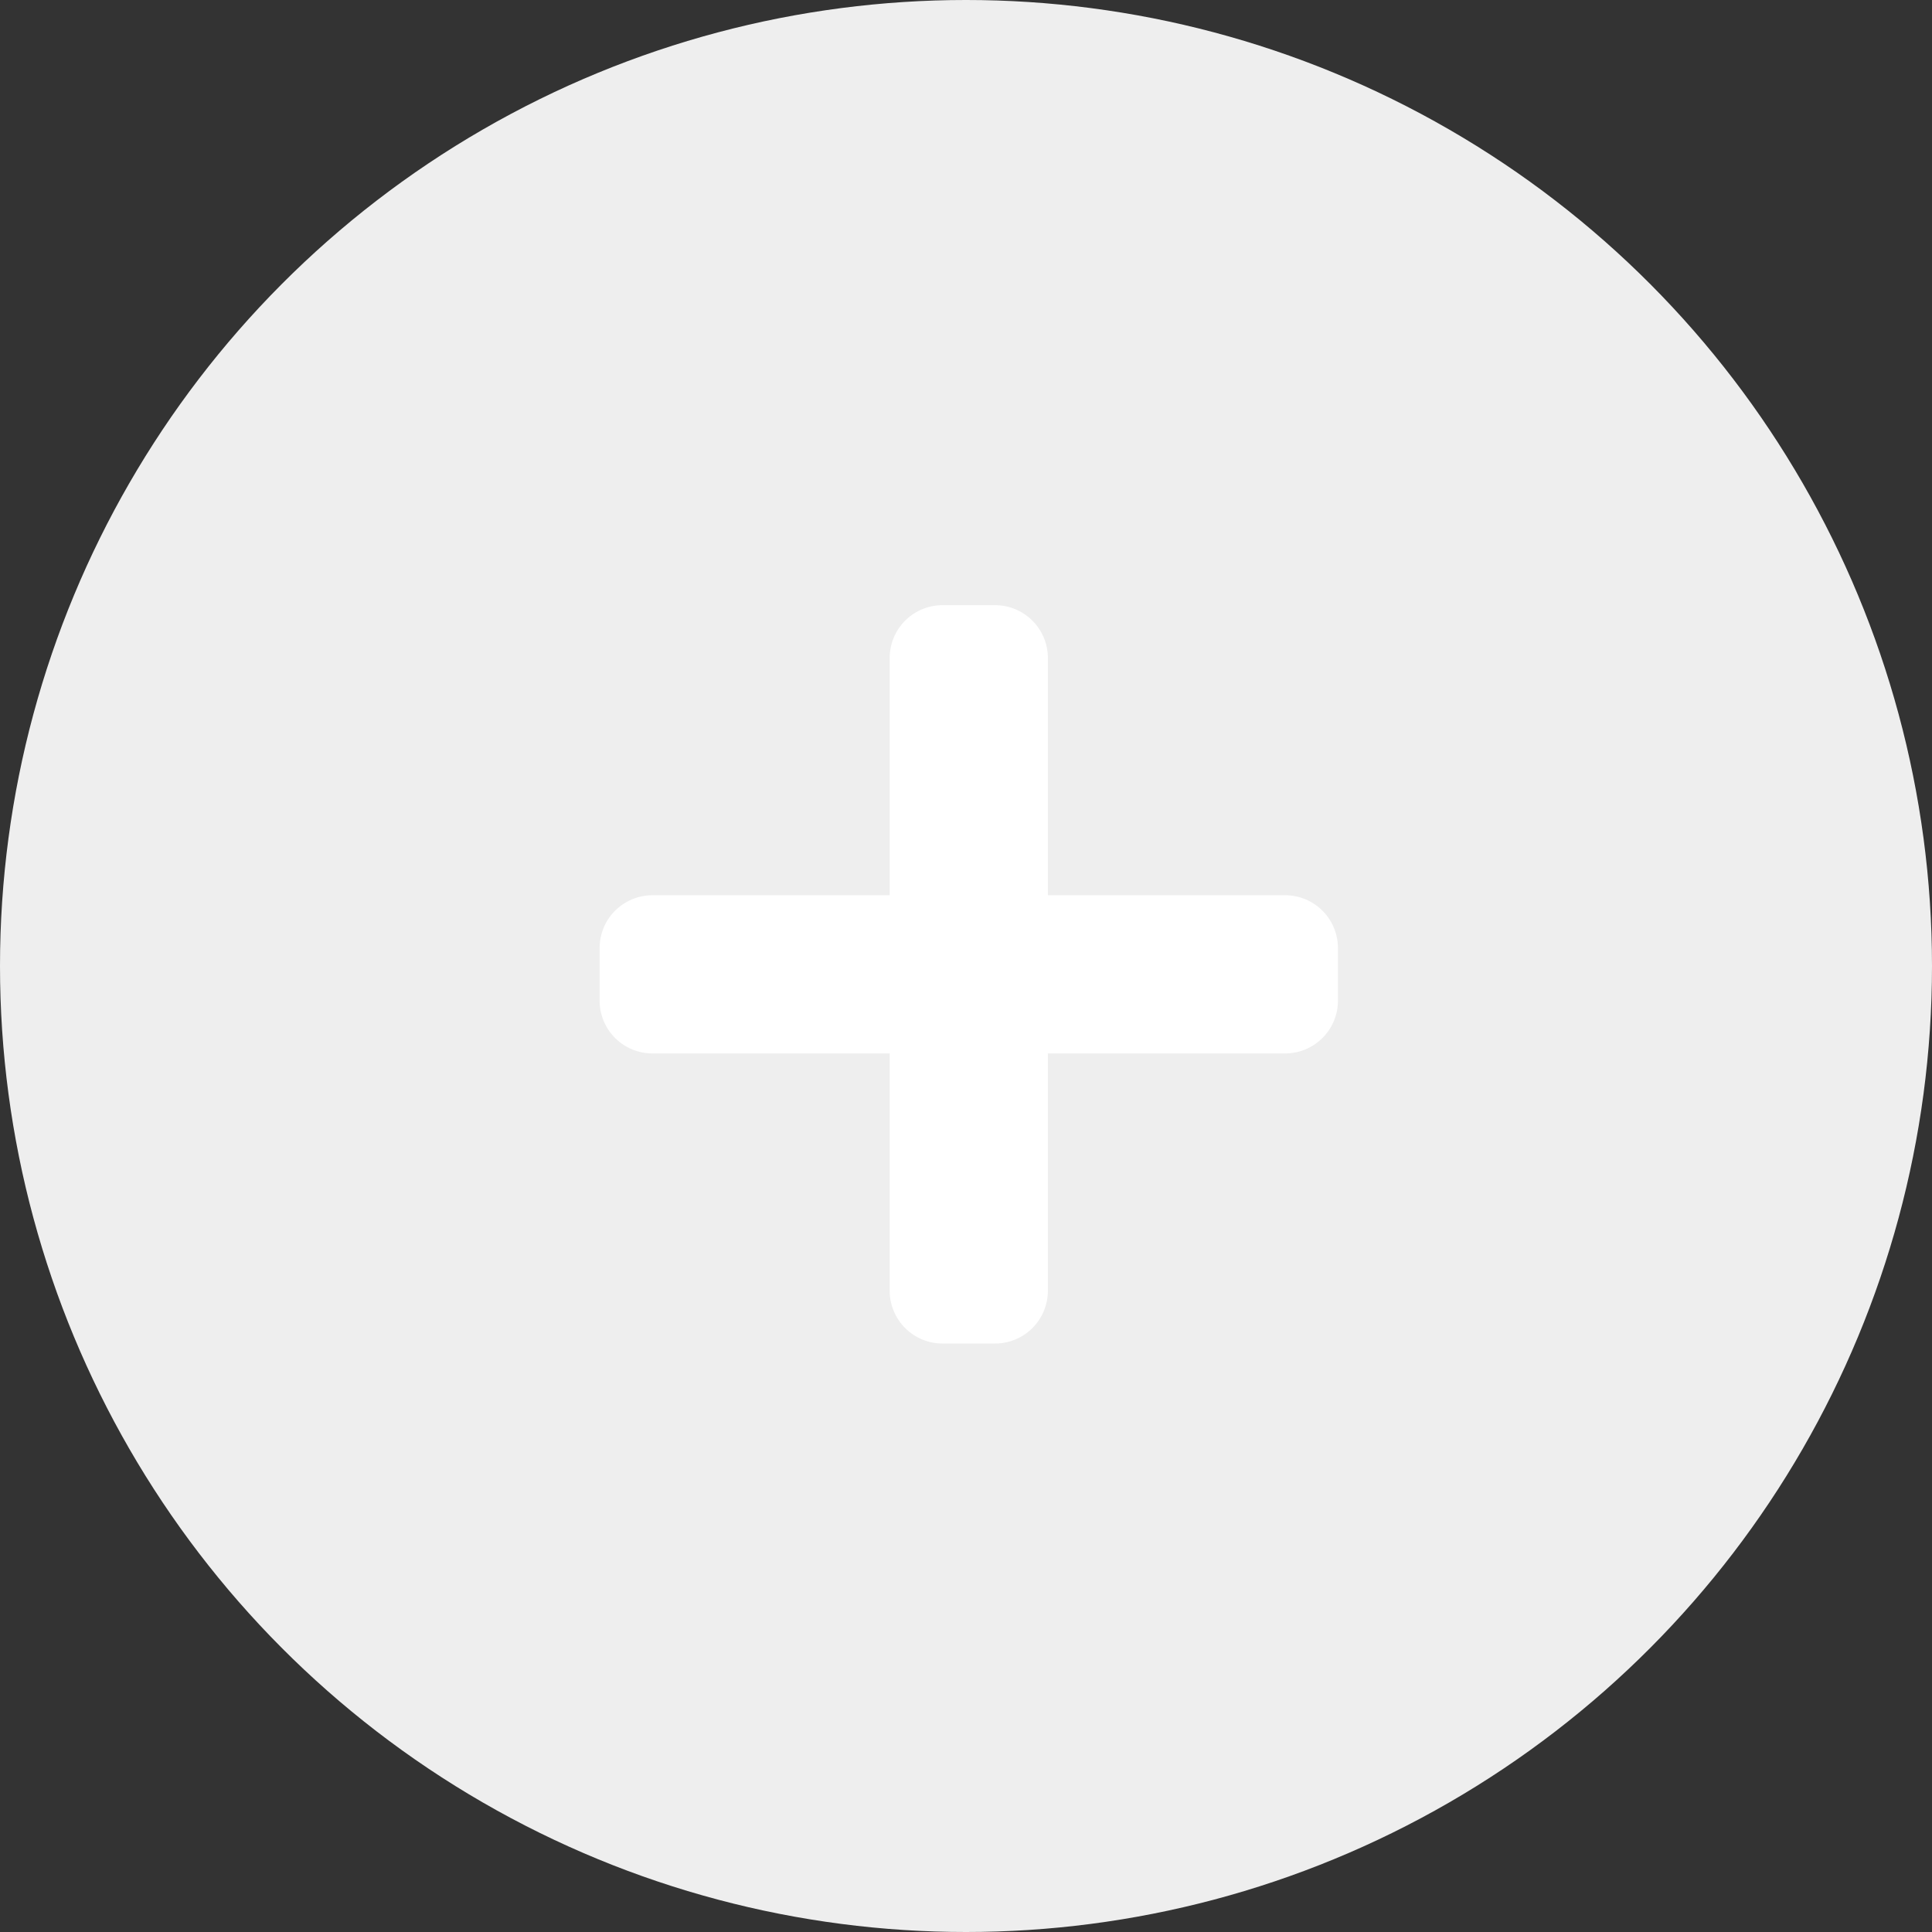 <svg xmlns="http://www.w3.org/2000/svg" width="139" height="139" viewBox="0 0 139 139">
  <rect x="0" y="0" width="139" height="139" fill="#333333" stroke="none"/>
  <g id="Group_4860" data-name="Group 4860" transform="translate(-604.494 -471.62)">
    <circle id="Ellipse_1495" data-name="Ellipse 1495" cx="69.5" cy="69.5" r="69.5" transform="translate(604.494 471.62)" fill="#eee"/>
    <path id="Icon_awesome-plus" data-name="Icon awesome-plus" d="M49.326,23.119H32.251V6.044A3.8,3.8,0,0,0,28.457,2.25H24.663a3.8,3.8,0,0,0-3.794,3.794V23.119H3.794A3.8,3.8,0,0,0,0,26.913v3.794A3.8,3.8,0,0,0,3.794,34.5H20.869V51.576a3.8,3.8,0,0,0,3.794,3.794h3.794a3.8,3.8,0,0,0,3.794-3.794V34.5H49.326a3.8,3.8,0,0,0,3.794-3.794V26.913A3.8,3.8,0,0,0,49.326,23.119Z" transform="translate(647.634 512.911)" fill="#fff"/>
  </g>
</svg>
